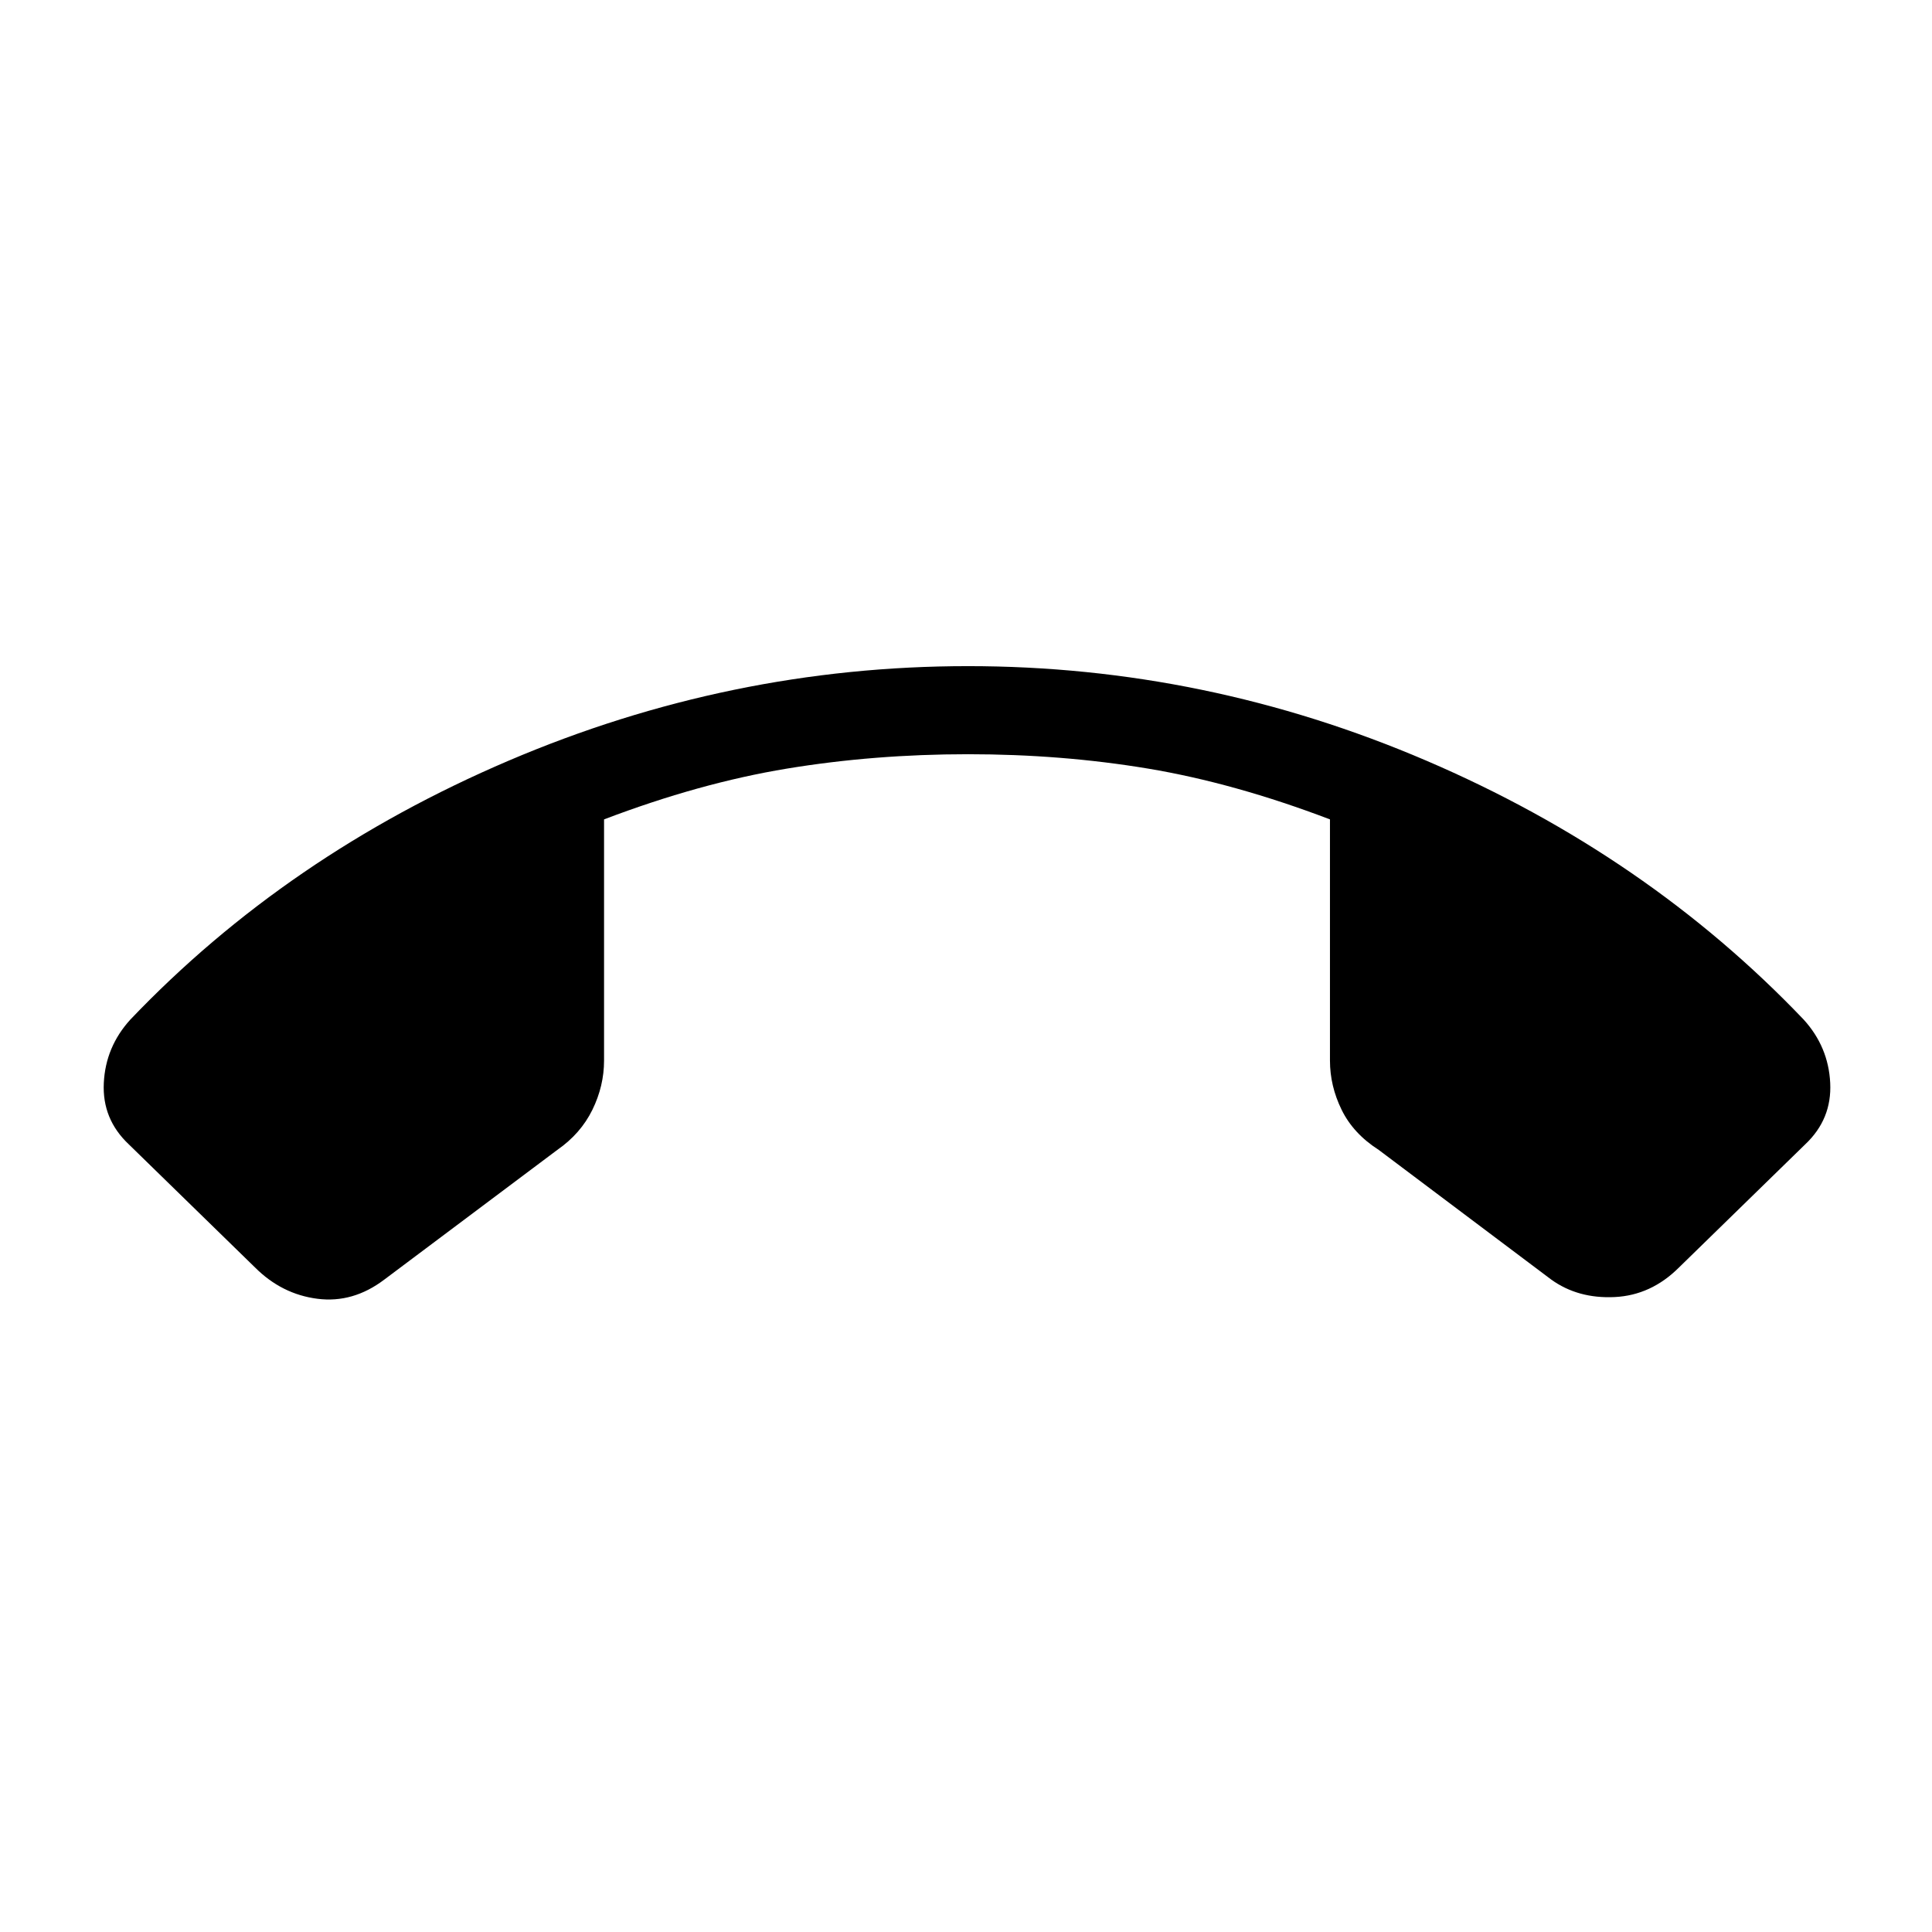 <svg xmlns="http://www.w3.org/2000/svg" height="48" viewBox="0 -960 960 960" width="48"><path d="M481-629q118.23 0 227.81 47 109.57 47 187.42 128.62 12.31 13.53 13.19 31.5.89 17.96-12.42 30.5l-62.69 61.15q-13.85 13.85-32 14.73-18.16.88-31.46-8.65l-85.77-64.47q-12.62-8.07-18.43-19.92-5.8-11.84-5.8-24.46v-119.85q-47.47-18.07-90.35-25.23-42.88-7.15-89.5-7.15t-90 7.15q-43.38 7.16-90.85 25.23V-433q0 12.62-5.8 24.46-5.81 11.85-17.43 19.92l-86 64.47q-15.54 11.77-33.23 9.5-17.69-2.27-31-15.58L64-391.38q-13.31-12.54-12.42-30.5.88-17.97 13.19-31.5Q142.62-535 252.69-582 362.77-629 481-629Z"/></svg>